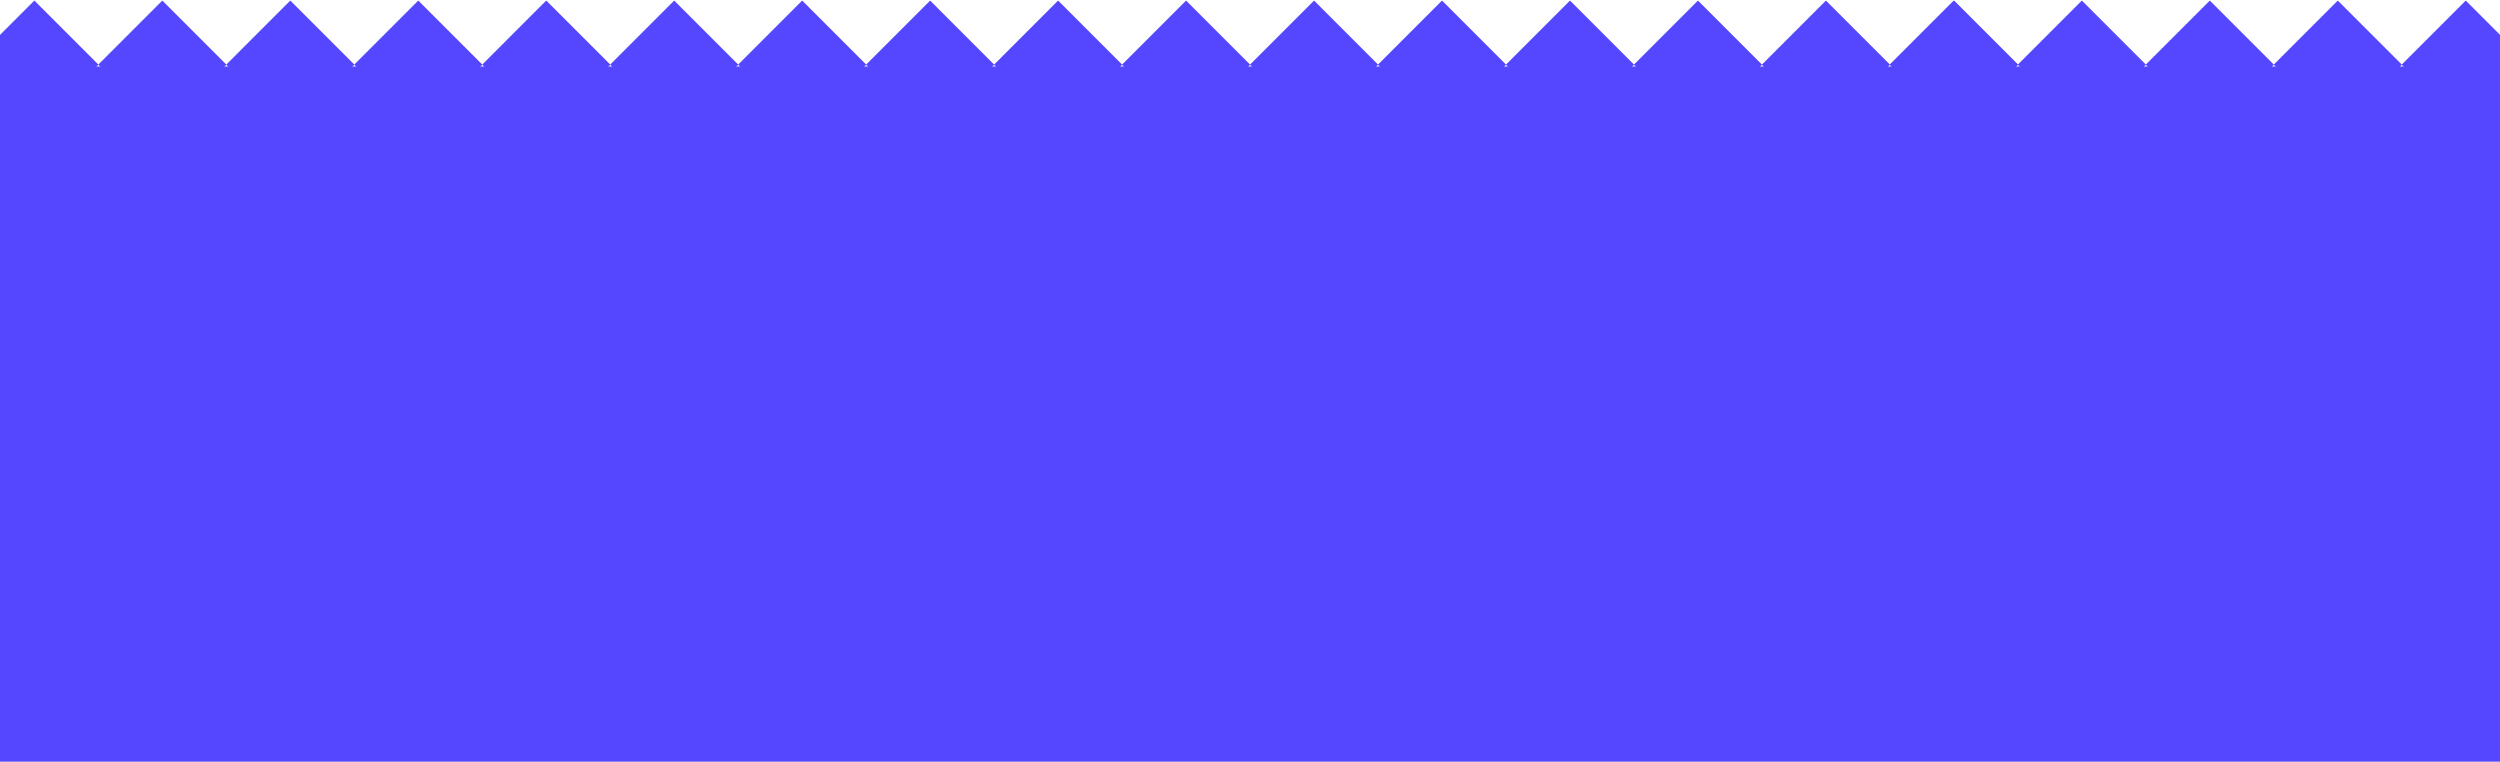 <svg width="2560" height="780" viewBox="0 0 2560 780" fill="none" xmlns="http://www.w3.org/2000/svg">
<path d="M2579.96 779.979H-13.802V68.073H2579.96V779.979Z" fill="#5547FF"/>
<path d="M-30.448 66.219L35.188 0.578L100.823 66.213L35.188 131.849L-30.448 66.219Z" fill="#5547FF"/>
<path d="M100.594 66.219L166.229 0.578L231.859 66.213L166.224 131.849L100.594 66.219Z" fill="#5547FF"/>
<path d="M231.63 66.219L297.266 0.578L362.901 66.213L297.266 131.849L231.63 66.219Z" fill="#5547FF"/>
<path d="M362.667 66.219L428.307 0.578L493.937 66.213L428.302 131.849L362.667 66.219Z" fill="#5547FF"/>
<path d="M493.708 66.219L559.344 0.578L624.979 66.213L559.344 131.849L493.708 66.219ZM755.787 66.219L821.422 0.578L887.057 66.213L821.422 131.849L755.787 66.219Z" fill="#5547FF"/>
<path d="M886.823 66.219L952.463 0.578L1018.09 66.213L952.458 131.849L886.823 66.219Z" fill="#5547FF"/>
<path d="M1017.86 66.219L1083.5 0.578L1149.14 66.213L1083.5 131.849L1017.86 66.219Z" fill="#5547FF"/>
<path d="M1148.9 66.219L1214.54 0.578L1280.17 66.213L1214.54 131.849L1148.9 66.219Z" fill="#5547FF"/>
<path d="M1279.94 66.219L1345.58 0.578L1411.21 66.213L1345.58 131.849L1279.94 66.219Z" fill="#5547FF"/>
<path d="M1410.98 66.219L1476.62 0.578L1542.25 66.213L1476.61 131.849L1410.98 66.219Z" fill="#5547FF"/>
<path d="M1542.02 66.219L1607.66 0.578L1673.29 66.213L1607.66 131.849L1542.02 66.219Z" fill="#5547FF"/>
<path d="M1673.06 66.219L1738.7 0.578L1804.33 66.213L1738.69 131.849L1673.06 66.219Z" fill="#5547FF"/>
<path d="M1804.1 66.219L1869.73 0.578L1935.37 66.213L1869.73 131.849L1804.1 66.219Z" fill="#5547FF"/>
<path d="M1935.14 66.219L2000.78 0.578L2066.41 66.213L2000.77 131.849L1935.14 66.219ZM624.745 66.219L690.385 0.578L756.015 66.213L690.38 131.849L624.745 66.219Z" fill="#5547FF"/>
<path d="M1935.14 66.219L2000.78 0.578L2066.41 66.213L2000.77 131.849L1935.14 66.219Z" fill="#5547FF"/>
<path d="M2066.18 66.219L2131.81 0.578L2197.45 66.213L2131.81 131.849L2066.18 66.219Z" fill="#5547FF"/>
<path d="M2197.21 66.219L2262.85 0.578L2328.48 66.213L2262.85 131.849L2197.21 66.219Z" fill="#5547FF"/>
<path d="M2328.26 66.219L2393.89 0.578L2459.53 66.213L2393.89 131.849L2328.26 66.219Z" fill="#5547FF"/>
<path d="M2459.29 66.219L2524.93 0.578L2590.56 66.213L2524.93 131.849L2459.29 66.219Z" fill="#5547FF"/>
</svg>
